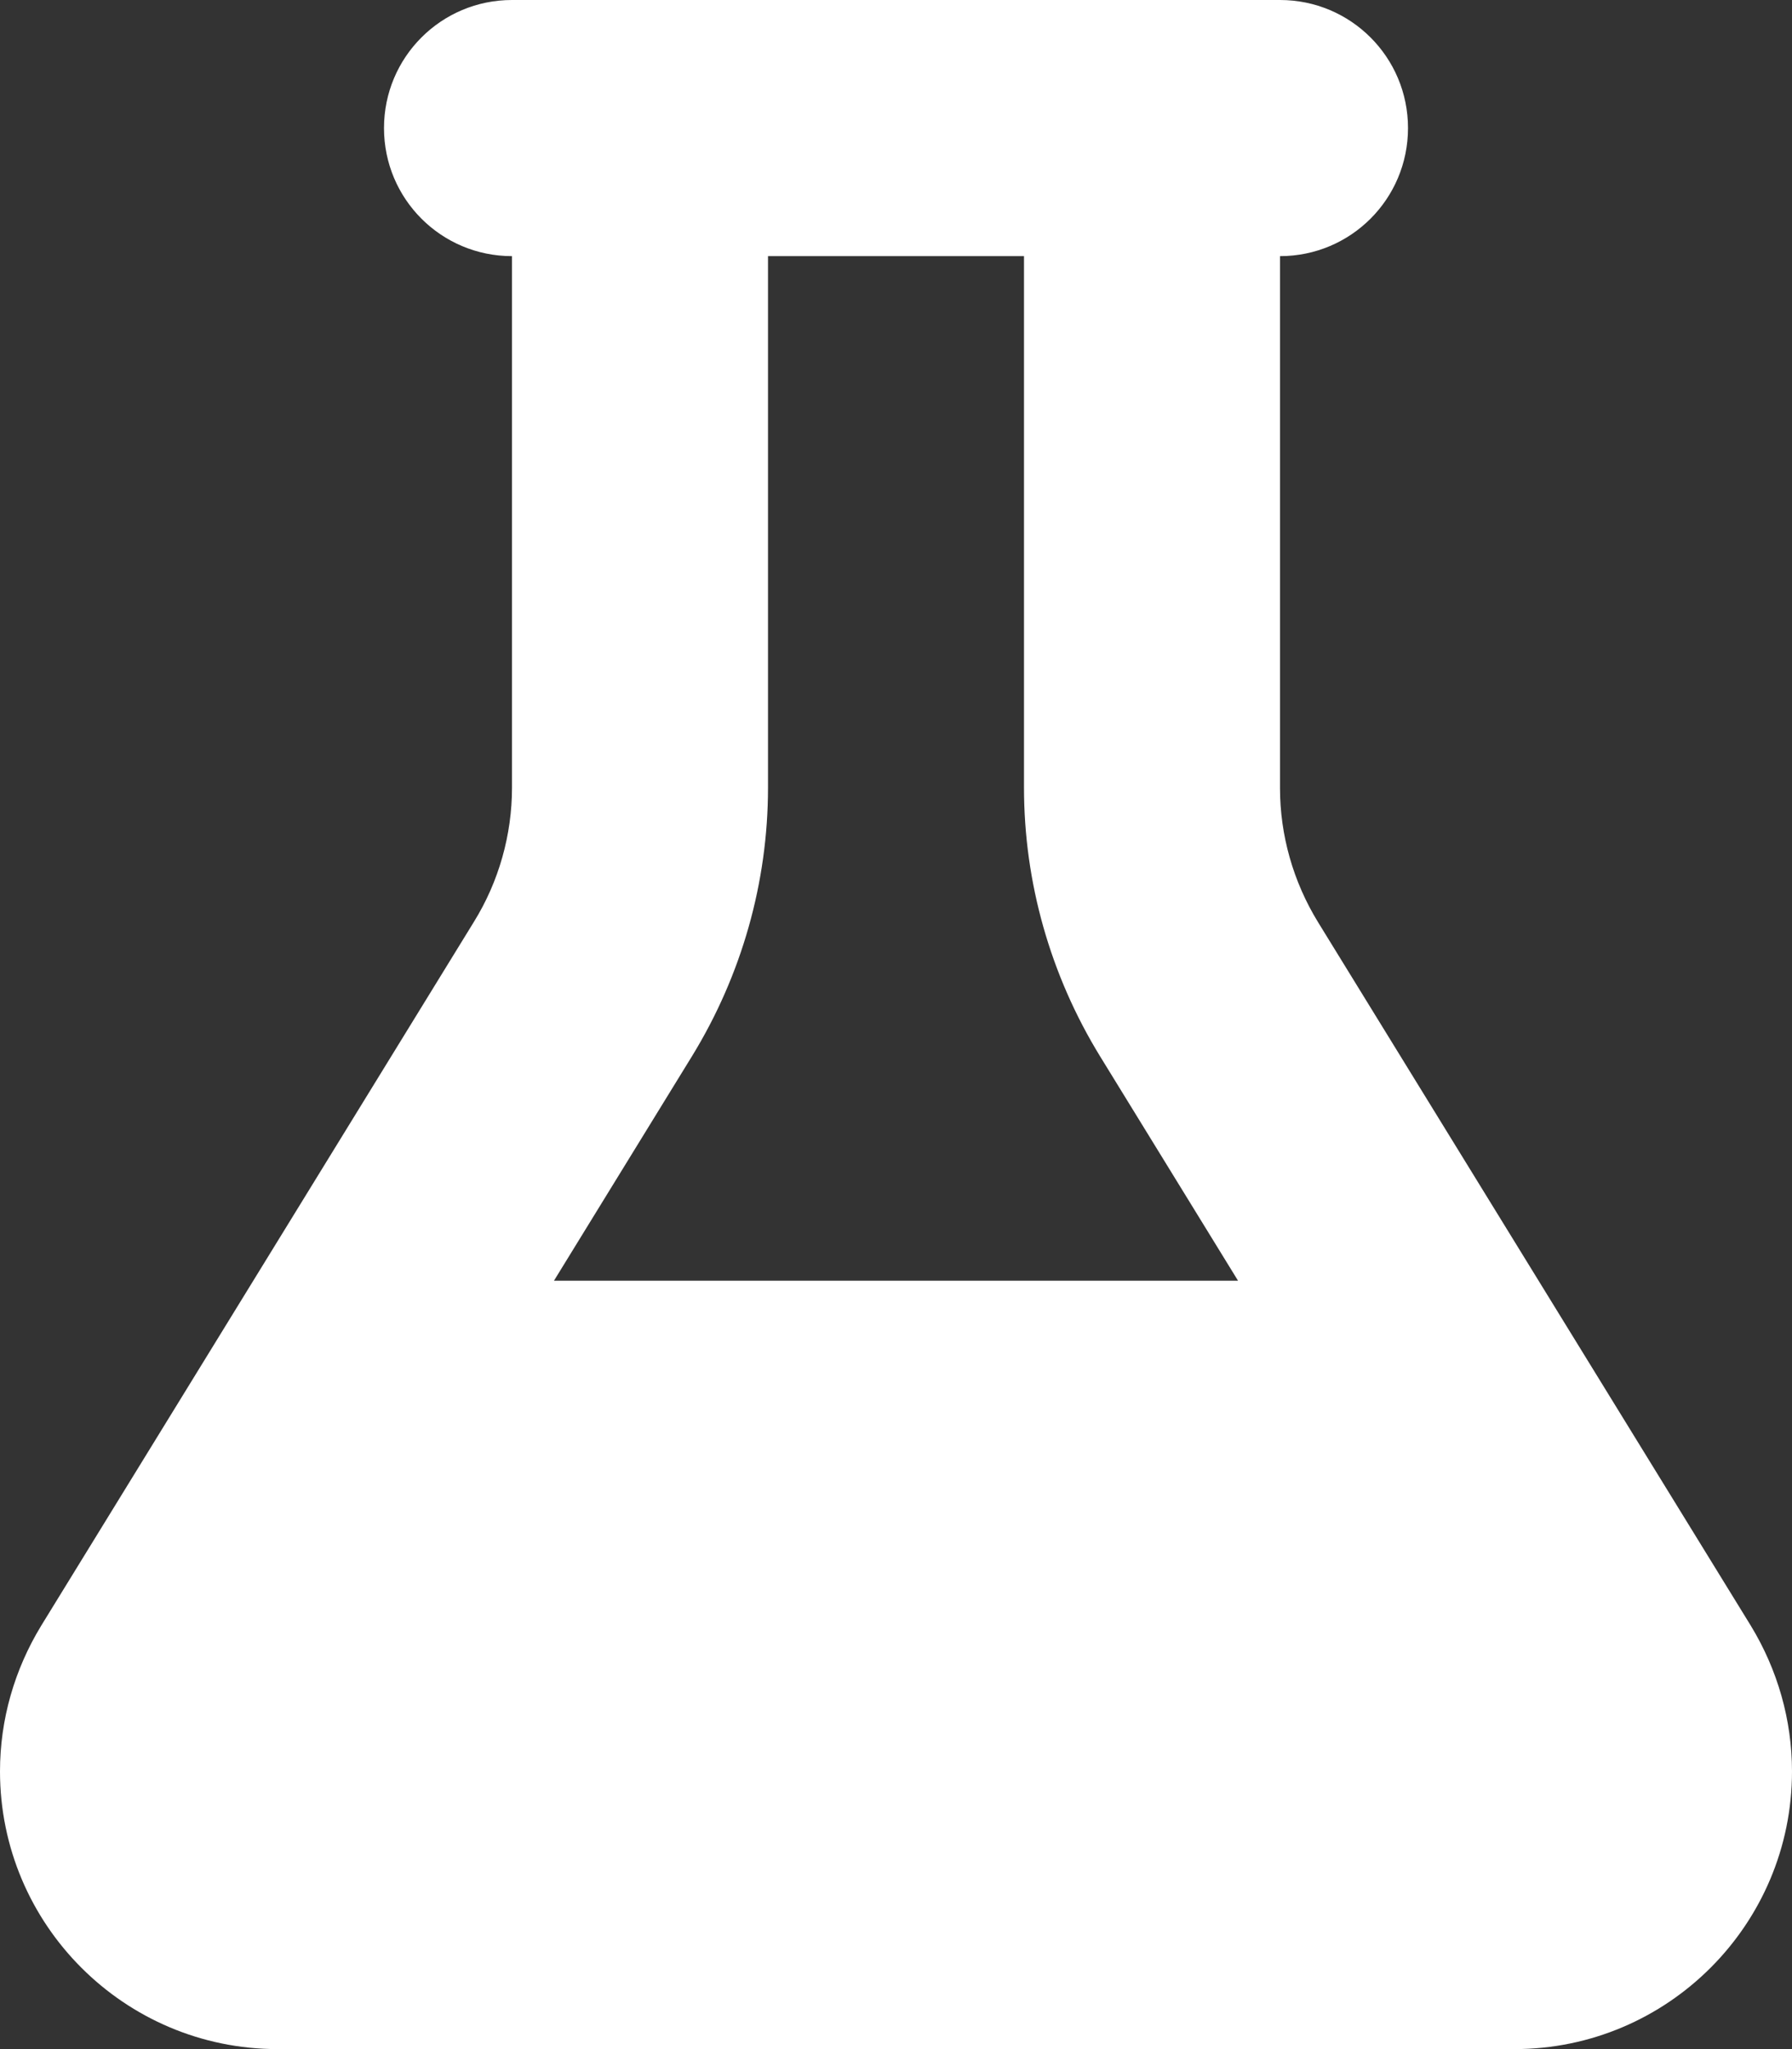 <svg width="35" height="40" viewBox="0 0 35 40" fill="none" xmlns="http://www.w3.org/2000/svg">
    <rect x="0" y="0" width="35" height="40" fill="#333333" stroke="none"/>
    <path d="M22.5 0H12.5H10C8.617 0 7.5 1.117 7.5 2.5C7.5 3.883 8.617 5 10 5V15.375C10 16.297 9.742 17.211 9.258 17.992L0.805 31.734C0.281 32.594 0 33.57 0 34.578C0 37.57 2.43 40 5.422 40H29.578C32.57 40 35 37.57 35 34.578C35 33.578 34.719 32.594 34.195 31.734L25.742 18C25.258 17.211 25 16.305 25 15.383V5C26.383 5 27.5 3.883 27.5 2.5C27.5 1.117 26.383 0 25 0H22.5ZM15 15.375V5H20V15.375C20 17.227 20.516 19.039 21.484 20.617L24.18 25H10.82L13.516 20.617C14.484 19.039 15 17.227 15 15.375Z" fill="white"/>
</svg>
